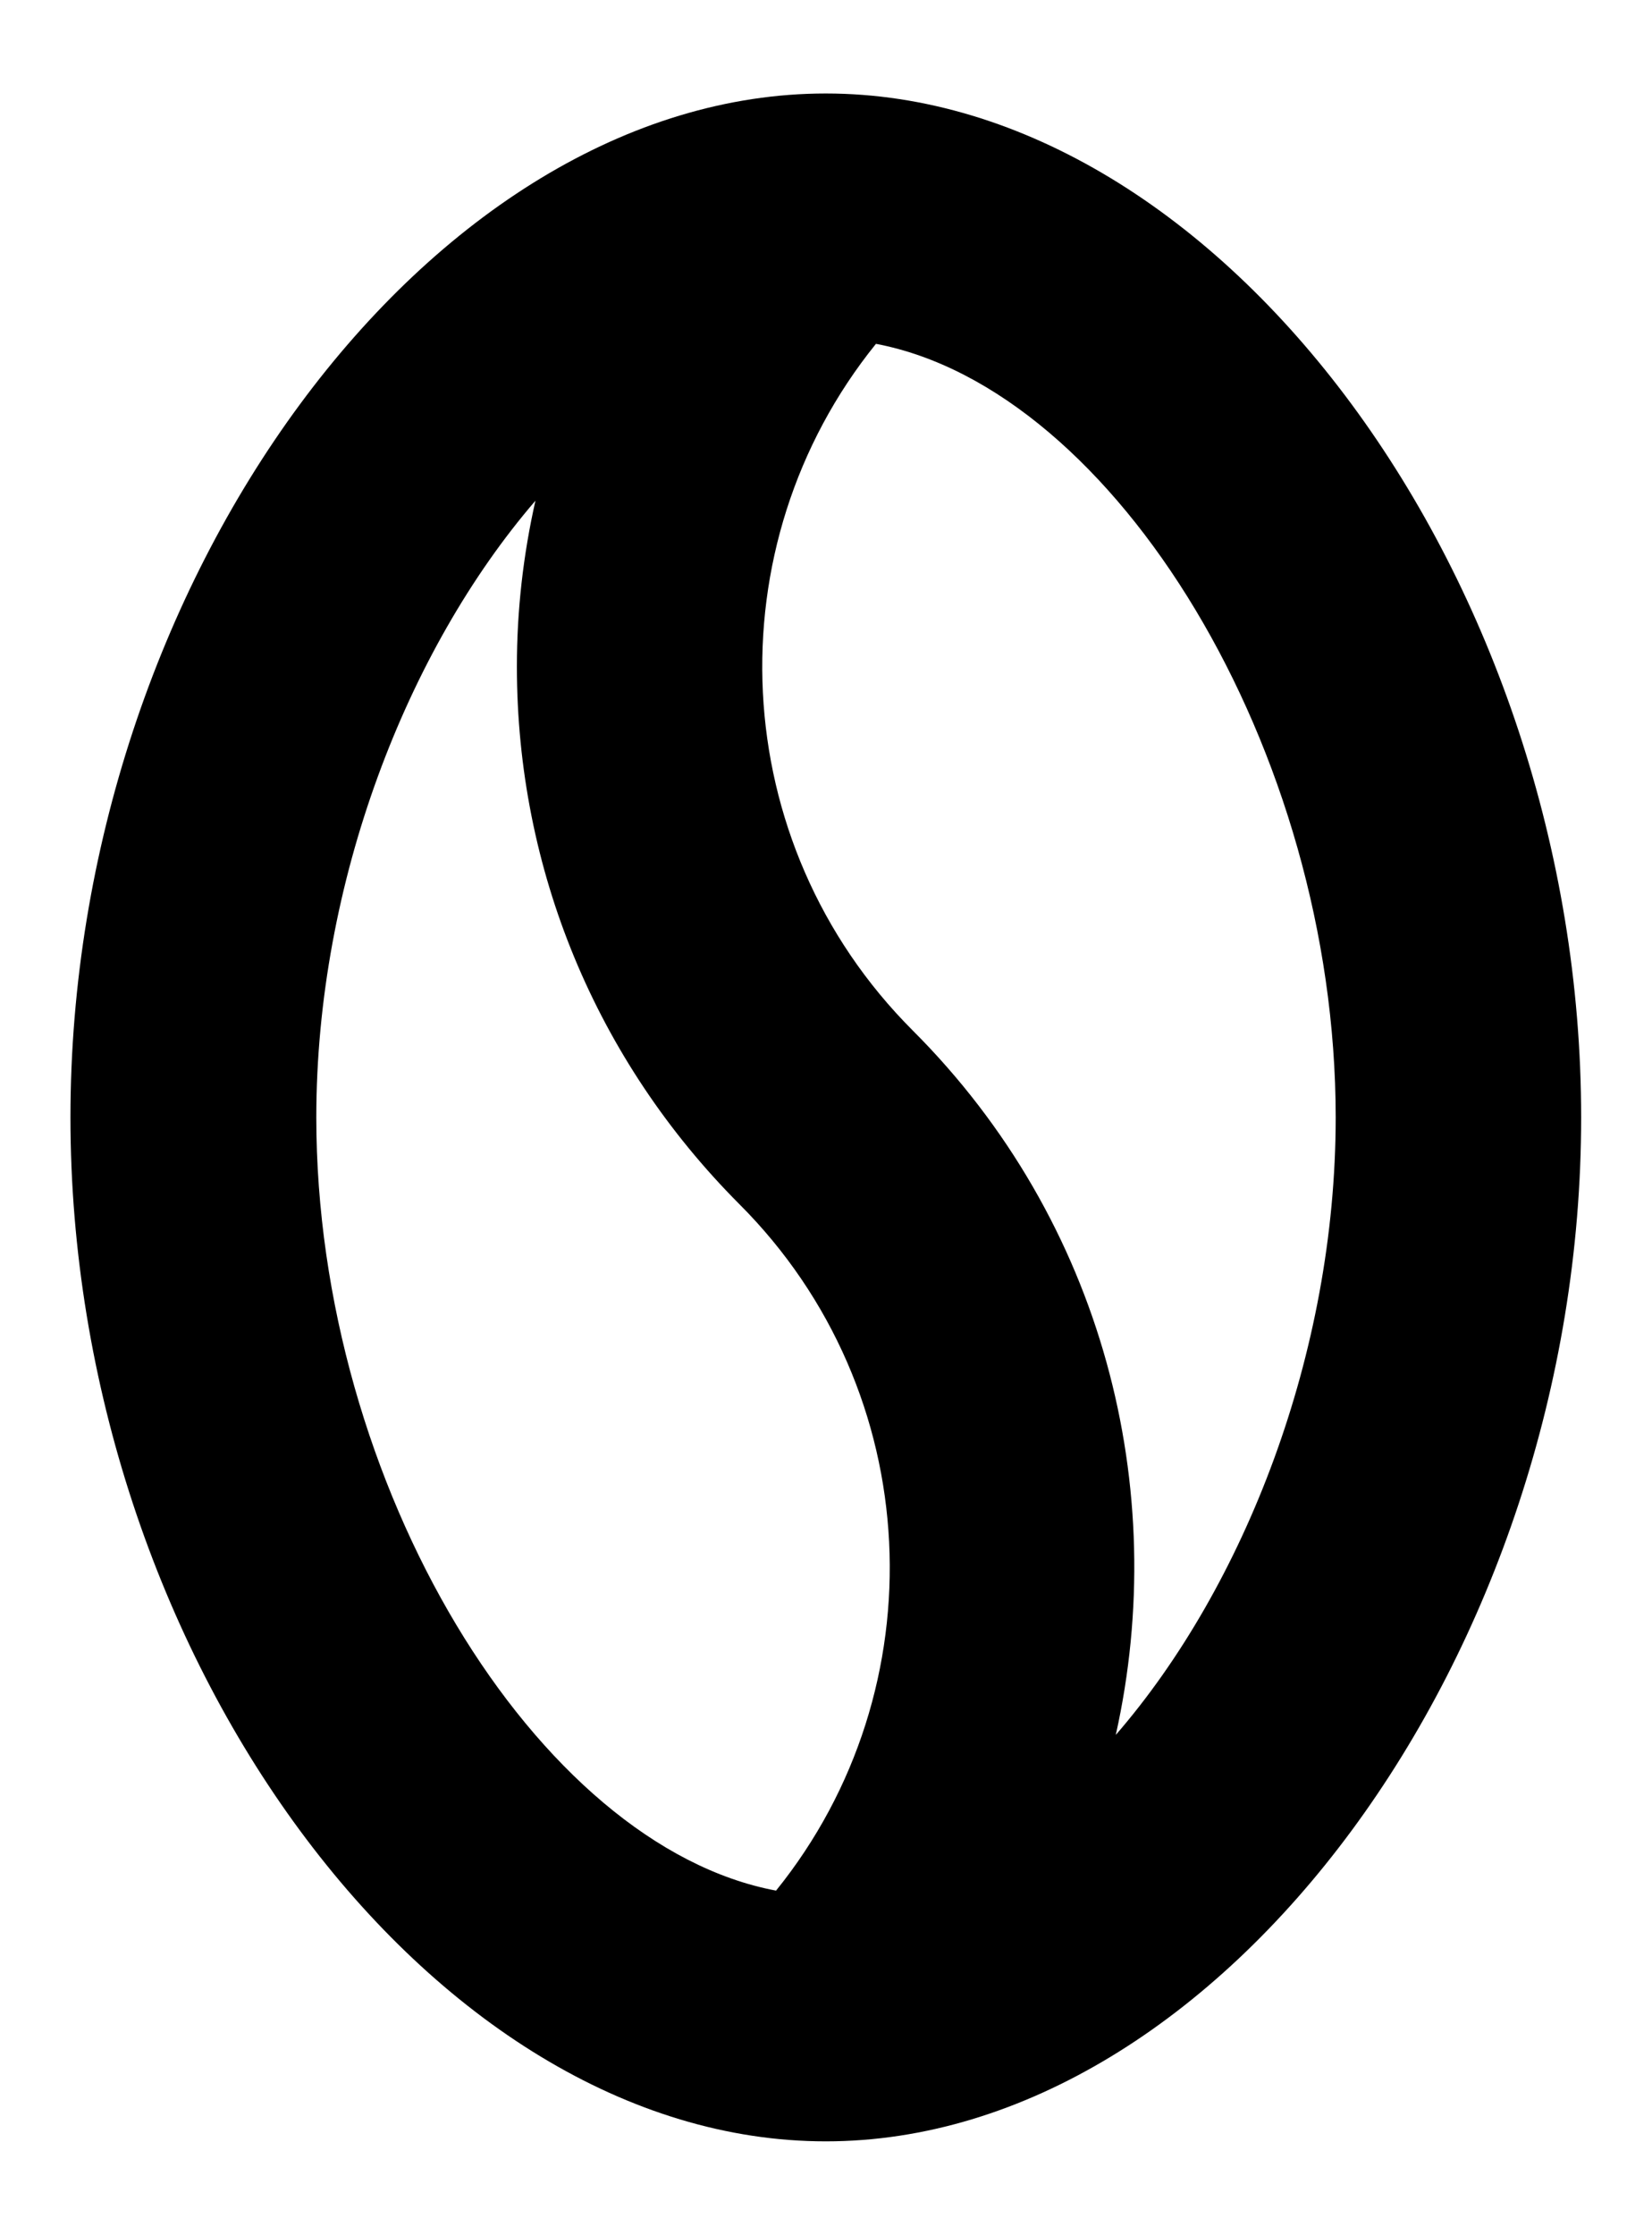 <svg width="17" height="23" viewBox="0 0 17 23" fill="none" xmlns="http://www.w3.org/2000/svg">
<path d="M8.498 0.962C4.428 0.962 0.725 5.984 0.725 11.498C0.725 17.012 4.428 22.034 8.498 22.034C12.568 22.034 16.271 17.012 16.271 11.498C16.271 5.984 12.568 0.962 8.498 0.962ZM3.255 11.498C3.255 9.076 4.191 6.684 5.51 5.152C5.385 5.706 5.319 6.276 5.319 6.858C5.319 8.947 6.134 10.911 7.607 12.389C9.538 14.319 9.663 17.378 7.986 19.454C5.523 18.992 3.255 15.281 3.255 11.498ZM11.482 17.852C12.047 15.322 11.357 12.568 9.393 10.604C7.462 8.673 7.337 5.614 9.014 3.538C11.473 4.004 13.745 7.716 13.745 11.498C13.745 13.928 12.805 16.325 11.482 17.852Z" fill="black"/>
</svg>
